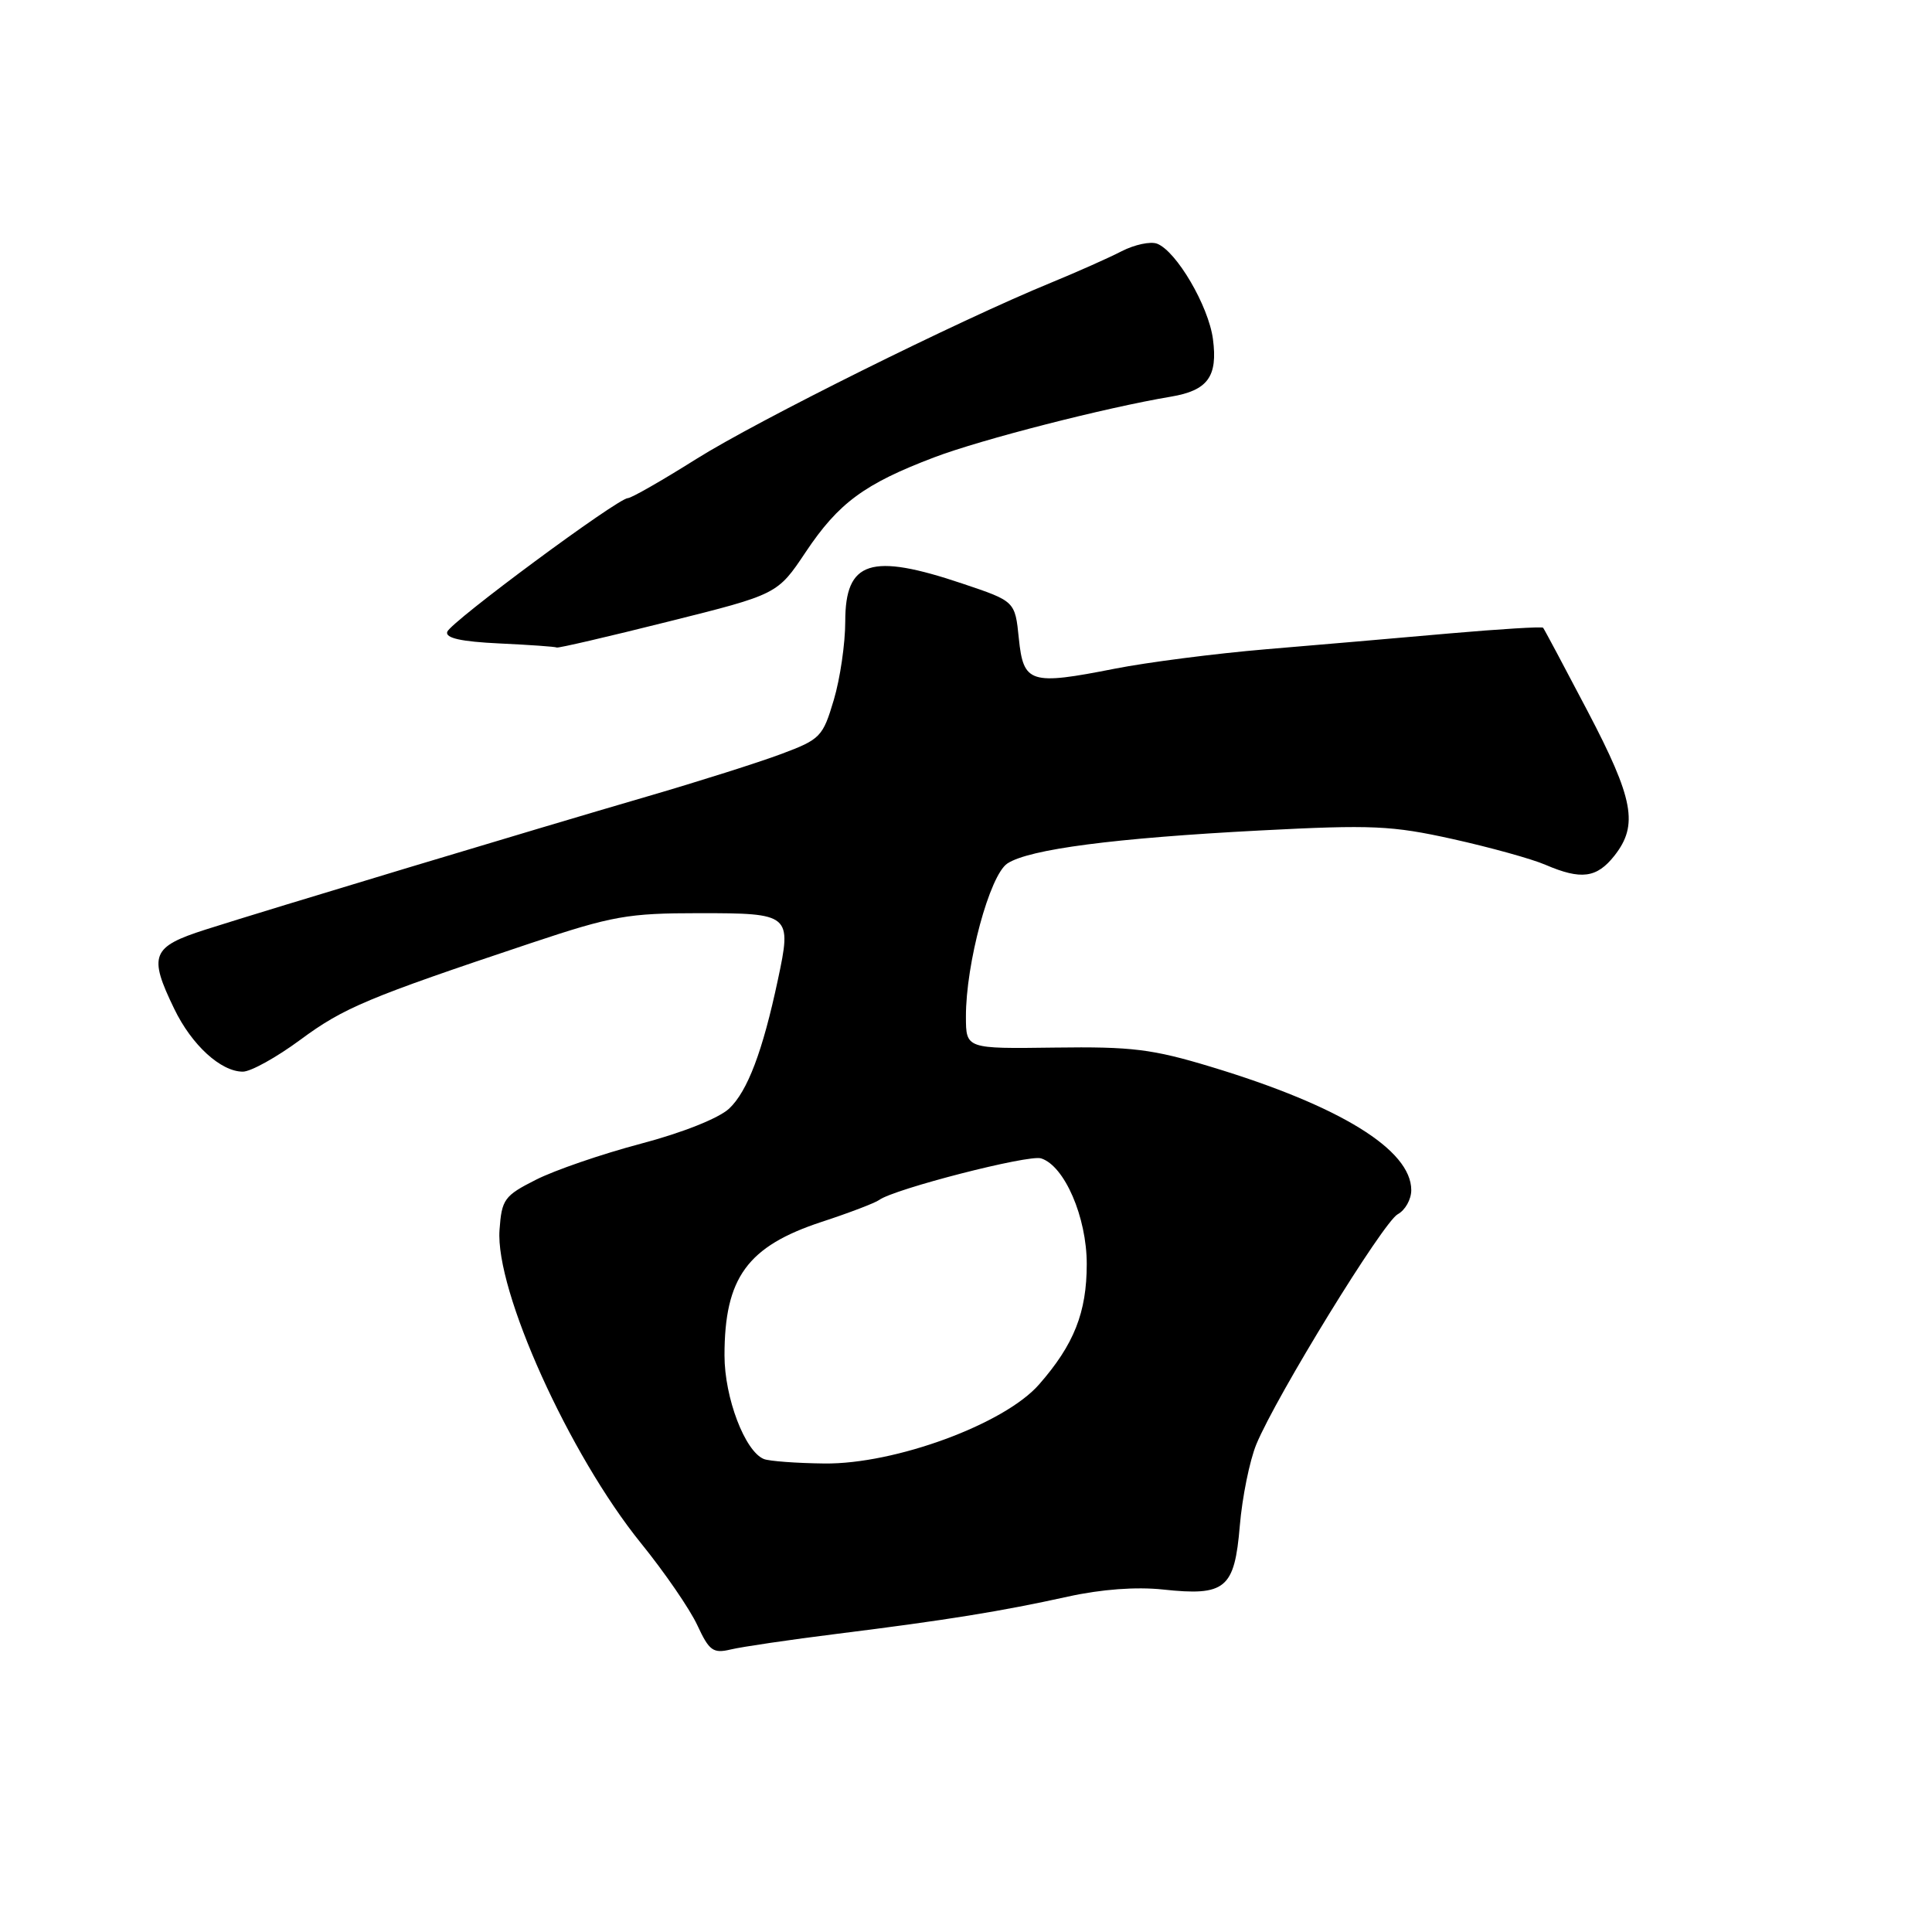 <?xml version="1.0" encoding="UTF-8" standalone="no"?>
<!DOCTYPE svg PUBLIC "-//W3C//DTD SVG 1.1//EN" "http://www.w3.org/Graphics/SVG/1.1/DTD/svg11.dtd" >
<svg xmlns="http://www.w3.org/2000/svg" xmlns:xlink="http://www.w3.org/1999/xlink" version="1.1" viewBox="0 0 256 256">
 <g >
 <path fill="currentColor"
d=" M 111.00 216.48 C 125.48 214.67 132.66 213.51 141.50 211.56 C 145.94 210.58 150.55 210.24 154.11 210.62 C 162.39 211.51 163.58 210.52 164.28 202.18 C 164.60 198.38 165.59 193.52 166.47 191.38 C 169.14 184.94 183.29 161.92 185.21 160.89 C 186.19 160.36 187.00 158.93 187.00 157.70 C 187.00 152.35 177.58 146.54 160.50 141.37 C 152.68 139.00 149.96 138.67 139.75 138.81 C 128.00 138.97 128.00 138.97 127.99 134.73 C 127.97 127.68 131.14 115.95 133.49 114.41 C 136.39 112.52 147.66 111.05 167.00 110.04 C 181.80 109.27 184.43 109.39 192.50 111.18 C 197.45 112.28 202.98 113.81 204.78 114.59 C 209.51 116.62 211.58 116.35 213.93 113.37 C 217.11 109.32 216.48 105.89 210.37 94.24 C 207.27 88.33 204.62 83.36 204.47 83.18 C 204.32 83.01 198.75 83.35 192.10 83.93 C 185.44 84.52 174.49 85.47 167.75 86.03 C 161.01 86.60 152.01 87.76 147.74 88.60 C 136.49 90.82 135.61 90.55 135.00 84.59 C 134.50 79.67 134.50 79.67 127.56 77.34 C 115.36 73.23 112.00 74.31 112.00 82.35 C 112.00 85.26 111.32 89.94 110.48 92.75 C 109.03 97.63 108.70 97.97 103.54 99.90 C 100.55 101.02 92.57 103.55 85.81 105.52 C 70.75 109.91 35.77 120.45 27.25 123.17 C 20.08 125.46 19.64 126.57 23.09 133.68 C 25.40 138.47 29.26 142.00 32.18 142.00 C 33.23 142.00 36.65 140.10 39.79 137.78 C 45.54 133.53 48.70 132.20 70.37 124.96 C 81.16 121.36 83.18 121.00 92.65 121.00 C 104.77 121.00 104.93 121.13 103.07 129.84 C 101.06 139.31 99.05 144.60 96.62 146.89 C 95.25 148.17 90.44 150.09 84.90 151.55 C 79.73 152.92 73.47 155.07 71.00 156.33 C 66.82 158.44 66.48 158.92 66.19 162.96 C 65.60 170.99 75.42 192.73 84.94 204.49 C 88.06 208.34 91.42 213.23 92.40 215.35 C 93.98 218.75 94.49 219.12 96.84 218.56 C 98.30 218.21 104.67 217.27 111.00 216.48 Z  M 88.53 82.37 C 103.02 78.75 103.02 78.75 106.76 73.15 C 111.11 66.64 114.54 64.11 123.79 60.60 C 129.99 58.24 146.54 54.00 155.15 52.56 C 160.04 51.74 161.38 49.90 160.72 44.92 C 160.13 40.52 155.88 33.28 153.32 32.29 C 152.45 31.96 150.34 32.41 148.62 33.29 C 146.90 34.18 142.69 36.05 139.26 37.46 C 127.01 42.48 100.36 55.73 92.26 60.82 C 87.73 63.67 83.65 66.00 83.21 66.00 C 81.88 66.00 59.69 82.42 59.26 83.72 C 58.98 84.55 61.10 85.02 66.18 85.26 C 70.21 85.45 73.62 85.69 73.77 85.80 C 73.92 85.91 80.56 84.37 88.53 82.37 Z  M 101.22 193.33 C 98.71 192.32 96.00 185.21 96.00 179.60 C 96.00 169.30 99.03 165.14 108.89 161.90 C 112.53 160.71 115.95 159.40 116.50 159.00 C 118.49 157.54 136.31 152.96 137.95 153.49 C 141.06 154.47 144.00 161.29 144.00 167.49 C 144.00 173.91 142.31 178.17 137.67 183.46 C 133.08 188.70 118.59 194.03 109.24 193.92 C 105.53 193.88 101.93 193.61 101.22 193.33 Z "/>
</g>
</svg>